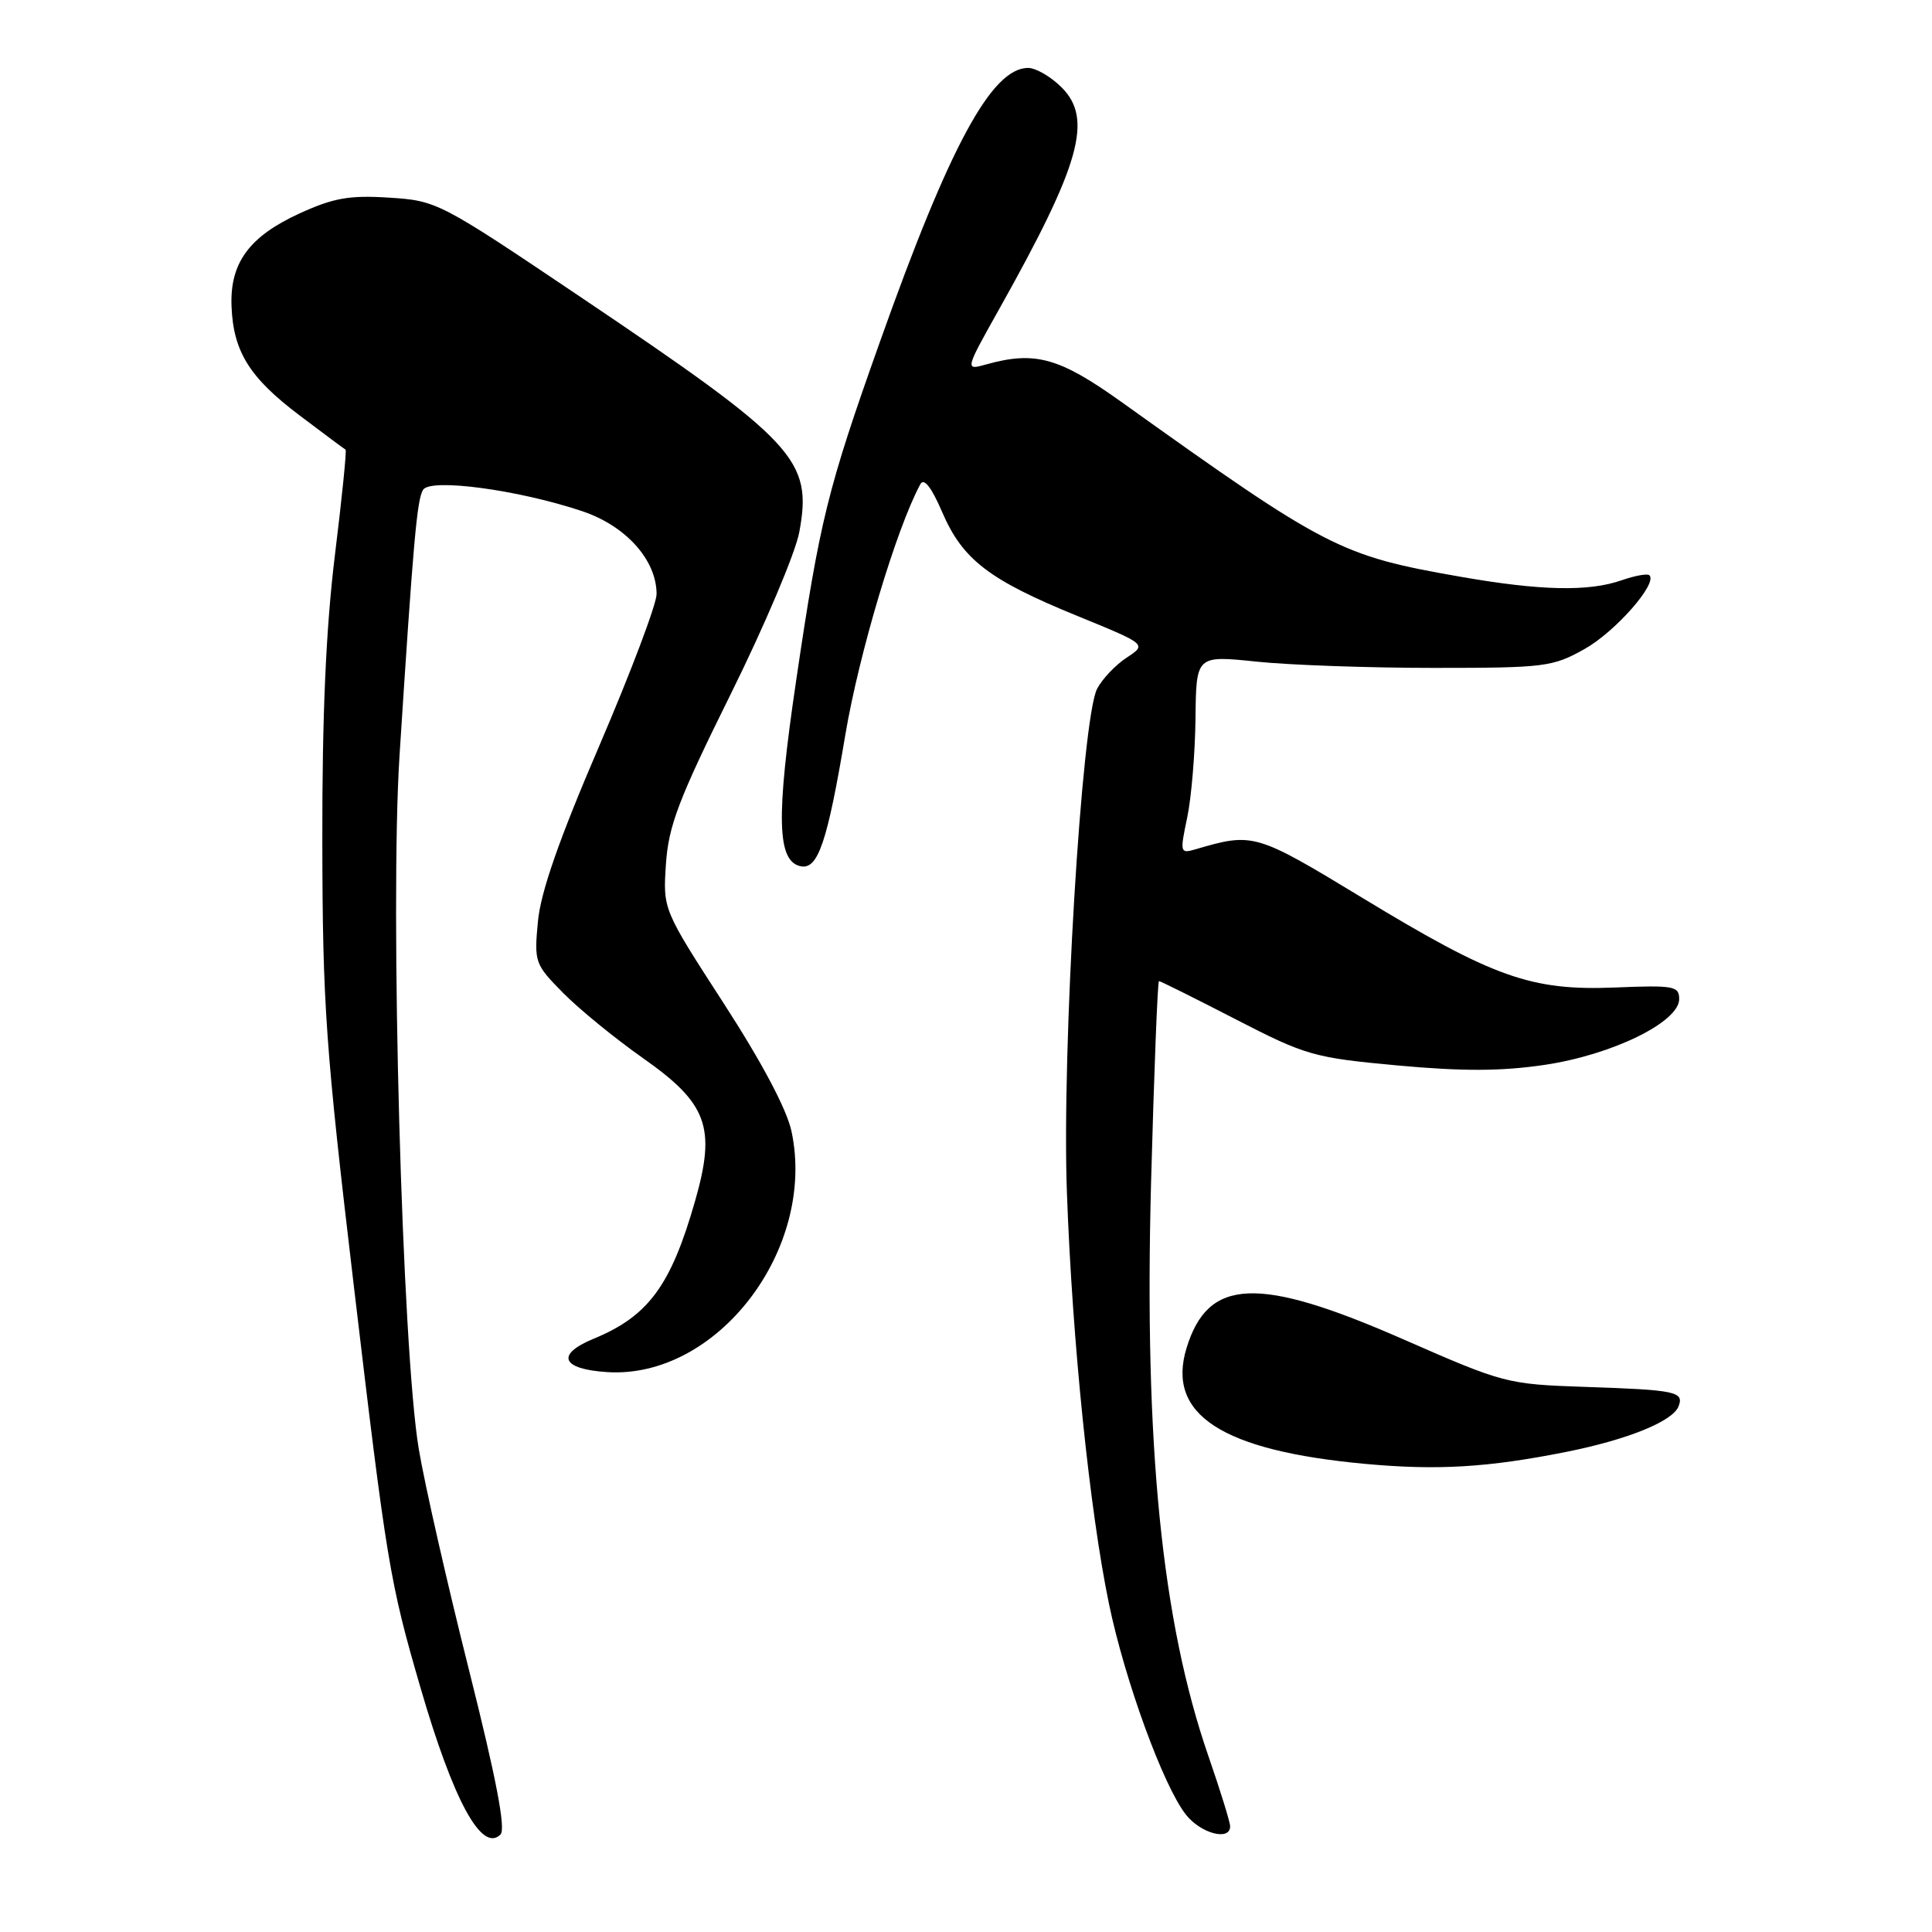 <?xml version="1.0" encoding="UTF-8" standalone="no"?>
<!DOCTYPE svg PUBLIC "-//W3C//DTD SVG 1.1//EN" "http://www.w3.org/Graphics/SVG/1.1/DTD/svg11.dtd" >
<svg xmlns="http://www.w3.org/2000/svg" xmlns:xlink="http://www.w3.org/1999/xlink" version="1.1" viewBox="0 0 256 256">
 <g >
 <path fill="currentColor"
d=" M 62.14 221.27 C 59.27 209.85 56.27 196.68 55.49 192.00 C 53.28 178.86 51.65 120.19 52.94 100.11 C 54.78 71.50 55.25 66.21 56.06 64.90 C 57.03 63.34 68.63 64.89 77.10 67.72 C 82.91 69.65 87.00 74.19 87.00 78.72 C 87.00 80.05 83.58 89.10 79.41 98.82 C 74.09 111.19 71.65 118.18 71.28 122.08 C 70.77 127.50 70.86 127.77 74.63 131.58 C 76.76 133.74 81.52 137.62 85.20 140.21 C 93.74 146.21 94.90 149.37 92.11 159.11 C 88.90 170.35 85.92 174.40 78.66 177.39 C 73.60 179.48 74.38 181.42 80.45 181.81 C 95.01 182.75 108.20 165.53 104.88 149.91 C 104.26 147.00 100.96 140.77 95.87 132.91 C 87.84 120.50 87.84 120.50 88.24 114.50 C 88.58 109.43 89.90 105.95 96.81 92.00 C 101.31 82.92 105.40 73.26 105.91 70.51 C 107.68 60.92 105.53 58.61 76.74 39.23 C 58.24 26.78 57.88 26.59 51.57 26.19 C 46.29 25.85 44.20 26.22 39.67 28.29 C 33.02 31.34 30.45 34.84 30.68 40.59 C 30.91 46.59 33.07 50.05 39.69 55.04 C 42.88 57.45 45.63 59.50 45.79 59.58 C 45.95 59.67 45.31 65.99 44.37 73.62 C 43.19 83.28 42.68 94.79 42.71 111.50 C 42.74 133.17 43.15 138.87 46.86 170.19 C 51.24 207.20 51.64 209.60 55.68 223.50 C 60.06 238.59 63.84 245.56 66.32 243.08 C 67.04 242.36 65.77 235.71 62.14 221.27 Z  M 163.00 242.00 C 163.00 241.45 161.70 237.26 160.12 232.69 C 153.94 214.84 151.60 191.47 152.52 156.75 C 152.92 142.04 153.39 130.00 153.57 130.00 C 153.76 130.00 158.32 132.27 163.71 135.05 C 173.05 139.86 174.04 140.15 185.21 141.18 C 193.85 141.97 198.95 141.95 204.68 141.10 C 213.63 139.77 222.50 135.43 222.50 132.38 C 222.50 130.66 221.78 130.53 214.00 130.85 C 202.89 131.30 197.92 129.54 180.47 118.94 C 166.37 110.39 166.05 110.29 158.40 112.54 C 156.37 113.13 156.33 112.98 157.31 108.33 C 157.87 105.67 158.36 99.75 158.41 95.17 C 158.50 86.84 158.50 86.84 166.50 87.67 C 170.90 88.13 181.47 88.50 190.00 88.50 C 204.68 88.50 205.74 88.37 209.96 86.00 C 214.03 83.72 219.66 77.32 218.56 76.23 C 218.31 75.97 216.66 76.27 214.90 76.88 C 210.51 78.42 204.13 78.28 193.51 76.42 C 177.57 73.63 175.85 72.75 148.58 53.25 C 140.35 47.37 137.15 46.48 130.67 48.29 C 127.84 49.08 127.84 49.08 132.49 40.79 C 143.17 21.73 144.84 15.75 140.67 11.58 C 139.25 10.16 137.25 9.00 136.23 9.00 C 131.41 9.00 125.82 19.32 116.57 45.36 C 109.64 64.84 108.64 68.89 105.50 90.14 C 102.80 108.38 102.95 114.17 106.13 114.79 C 108.39 115.22 109.63 111.57 112.01 97.37 C 113.83 86.56 118.78 70.02 121.95 64.16 C 122.43 63.28 123.41 64.53 124.85 67.87 C 127.56 74.16 131.05 76.84 142.74 81.61 C 151.97 85.38 151.97 85.38 149.29 87.14 C 147.82 88.10 146.06 89.96 145.38 91.25 C 143.32 95.17 140.68 139.16 141.37 158.00 C 142.08 177.70 144.38 200.12 146.94 212.50 C 149.05 222.67 154.14 236.64 157.14 240.45 C 159.11 242.95 163.00 243.98 163.00 242.00 Z  M 207.50 192.39 C 215.68 190.76 221.66 188.33 222.42 186.34 C 223.17 184.40 222.05 184.17 210.00 183.77 C 199.69 183.42 199.25 183.30 186.00 177.49 C 166.72 169.03 160.09 169.29 157.23 178.60 C 154.51 187.45 161.90 192.23 180.98 193.98 C 190.50 194.85 197.16 194.45 207.50 192.39 Z "/>
</g>
</svg>